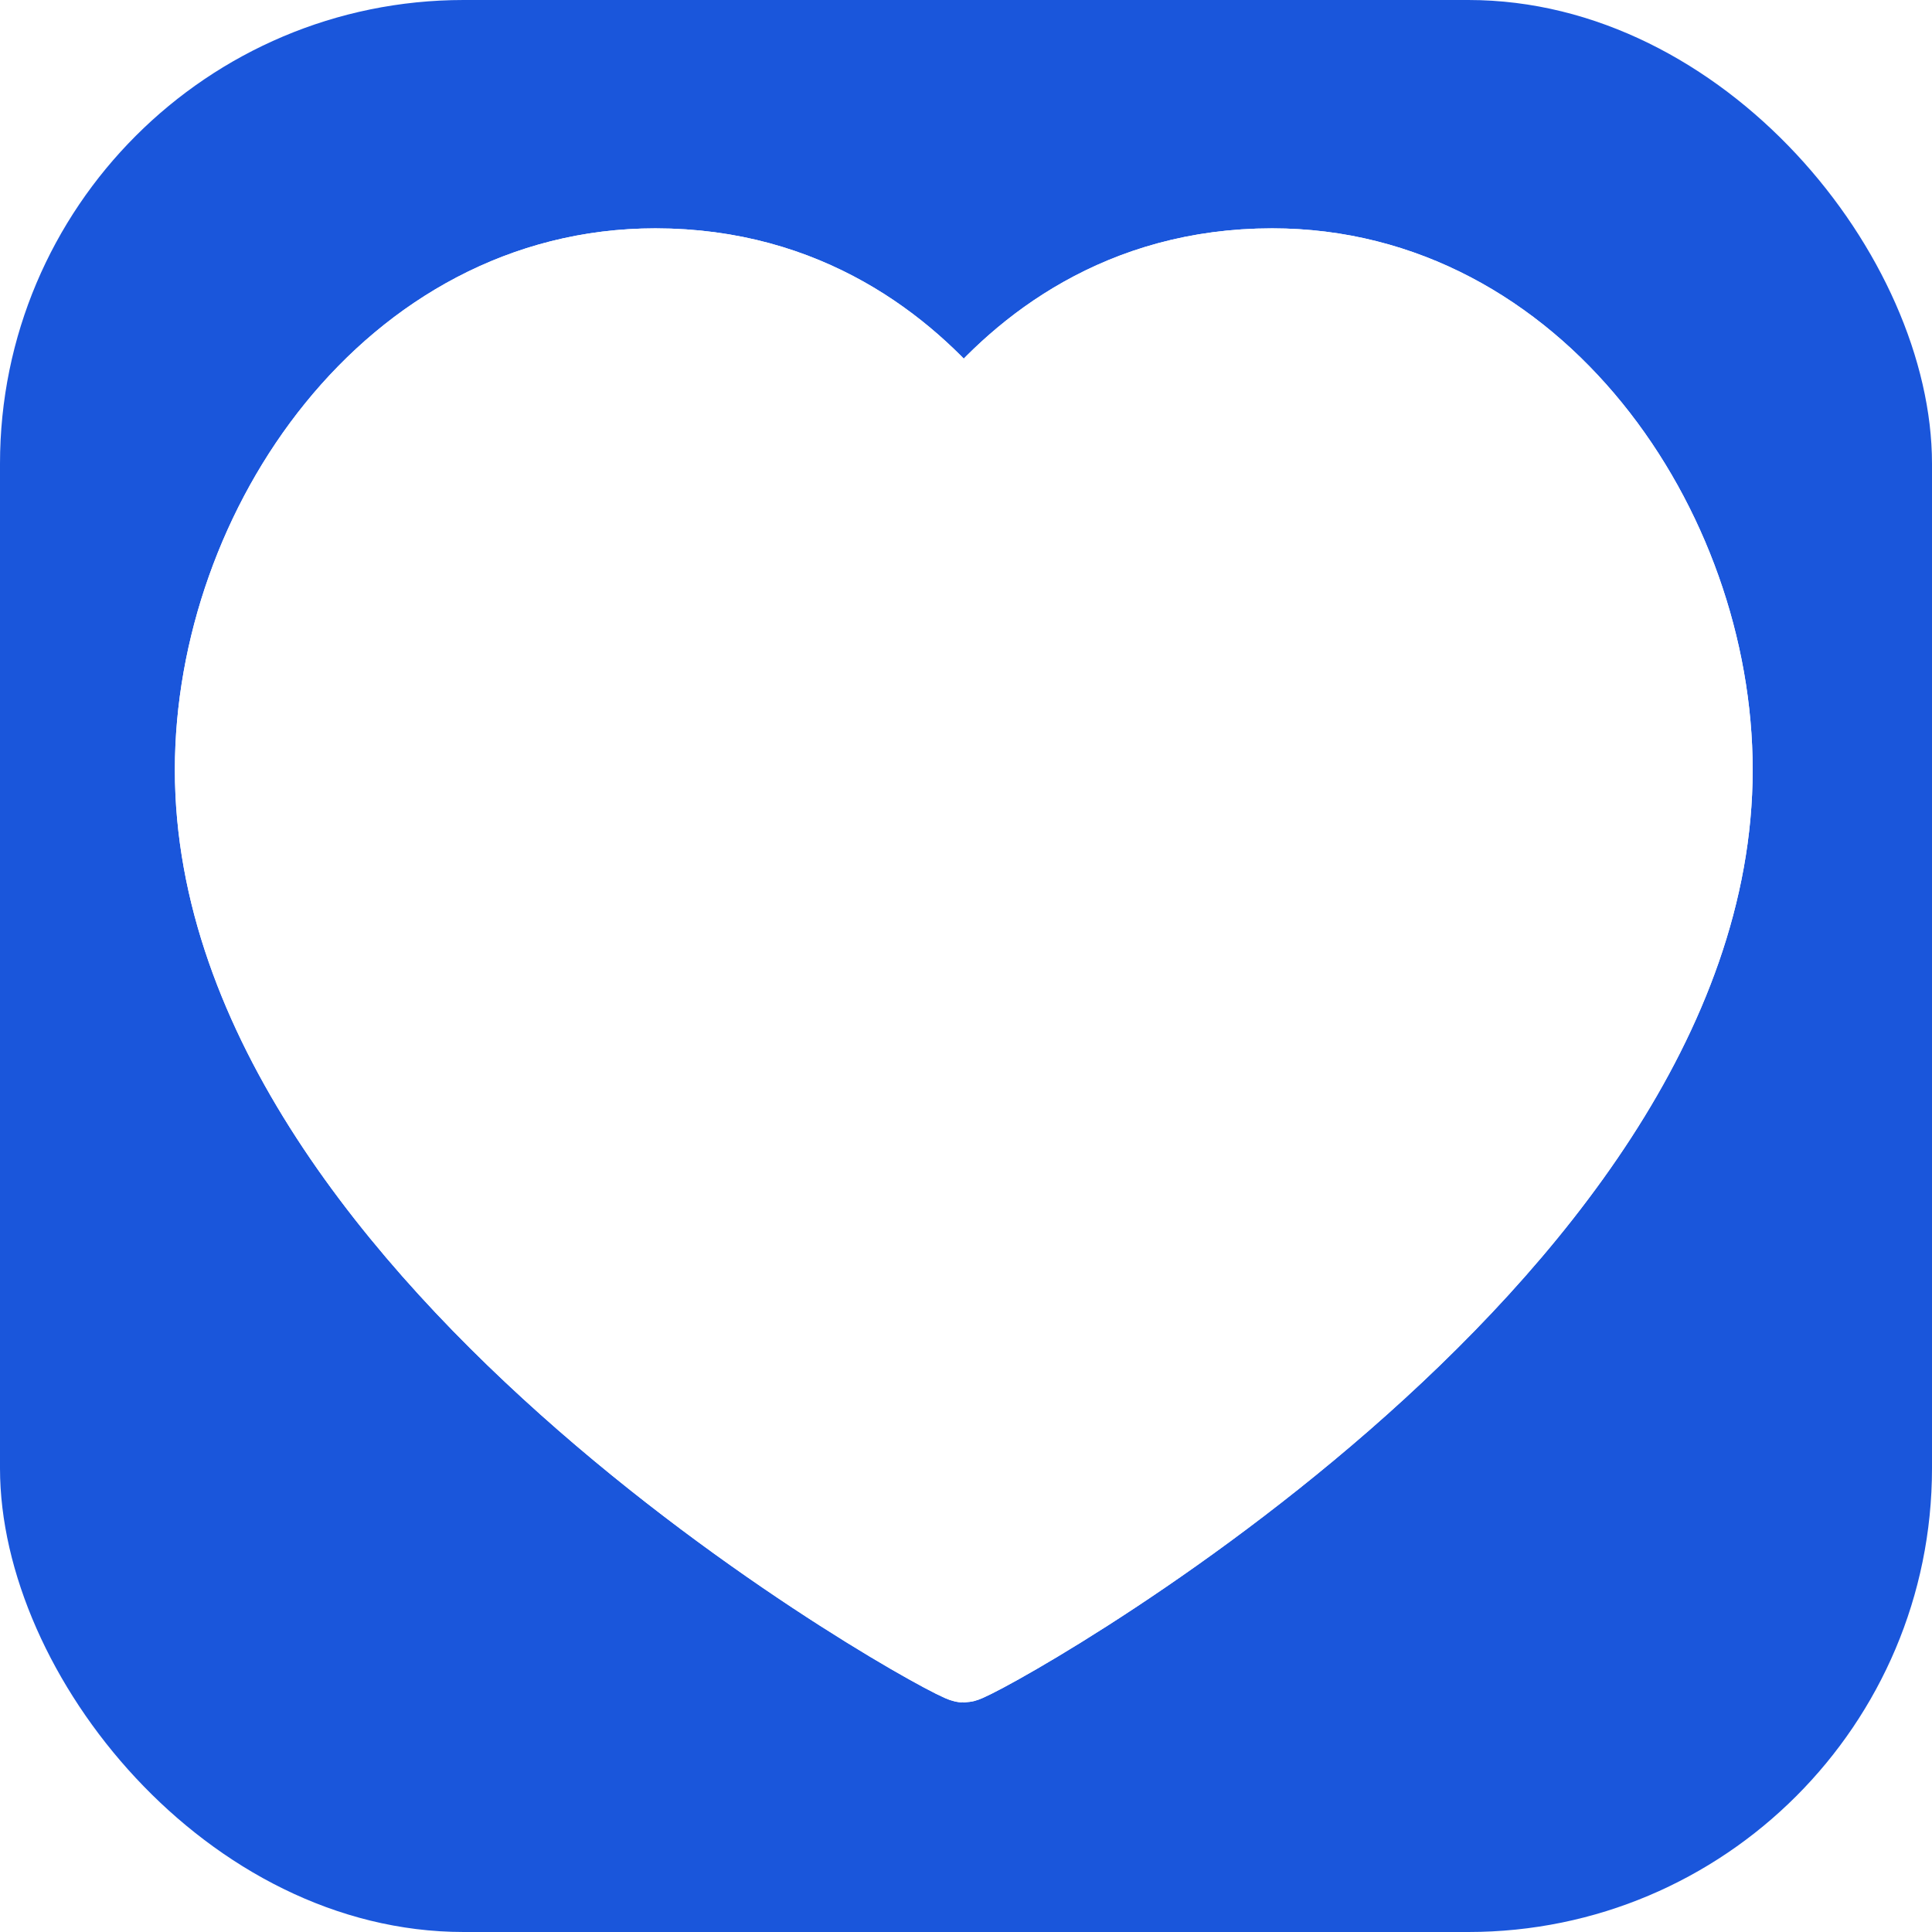 <svg width="500" height="500" viewBox="0 0 500 500" fill="none" xmlns="http://www.w3.org/2000/svg">
<rect width="500" height="500" rx="120" fill="#1A56DB"/>
<g filter="url(#filter0_b_1_2)">
<g clip-path="url(#clip0_1_2)">
<path d="M329.246 69.094C397.636 69.094 443.589 136.423 443.589 199.234C443.589 326.436 252.874 430.594 249.422 430.594C245.97 430.594 55.255 326.436 55.255 199.234C55.255 136.423 101.208 69.094 169.598 69.094C208.863 69.094 234.536 89.654 249.422 107.729C264.308 89.654 289.981 69.094 329.246 69.094Z" fill="white"/>
<path d="M329.246 69.094C397.636 69.094 443.589 136.423 443.589 199.234C443.589 326.436 252.874 430.594 249.422 430.594C245.97 430.594 55.255 326.436 55.255 199.234C55.255 136.423 101.208 69.094 169.598 69.094C208.863 69.094 234.536 89.654 249.422 107.729C264.308 89.654 289.981 69.094 329.246 69.094Z" stroke="white" stroke-width="20" stroke-linecap="round"/>
<path d="M329.246 69.094C397.636 69.094 443.589 136.423 443.589 199.234C443.589 326.436 252.874 430.594 249.422 430.594C245.97 430.594 55.255 326.436 55.255 199.234C55.255 136.423 101.208 69.094 169.598 69.094C208.863 69.094 234.536 89.654 249.422 107.729C264.308 89.654 289.981 69.094 329.246 69.094Z" stroke="white" stroke-width="20" stroke-linecap="round"/>
</g>
</g>
<defs>
<filter id="filter0_b_1_2" x="41" y="55" width="417" height="390" filterUnits="userSpaceOnUse" color-interpolation-filters="sRGB">
<feFlood flood-opacity="0" result="BackgroundImageFix"/>
<feGaussianBlur in="BackgroundImageFix" stdDeviation="2"/>
<feComposite in2="SourceAlpha" operator="in" result="effect1_backgroundBlur_1_2"/>
<feBlend mode="normal" in="SourceGraphic" in2="effect1_backgroundBlur_1_2" result="shape"/>
</filter>
<clipPath id="clip0_1_2">
<rect x="45" y="59" width="409" height="382" rx="8" fill="white"/>
</clipPath>
</defs>
</svg>
